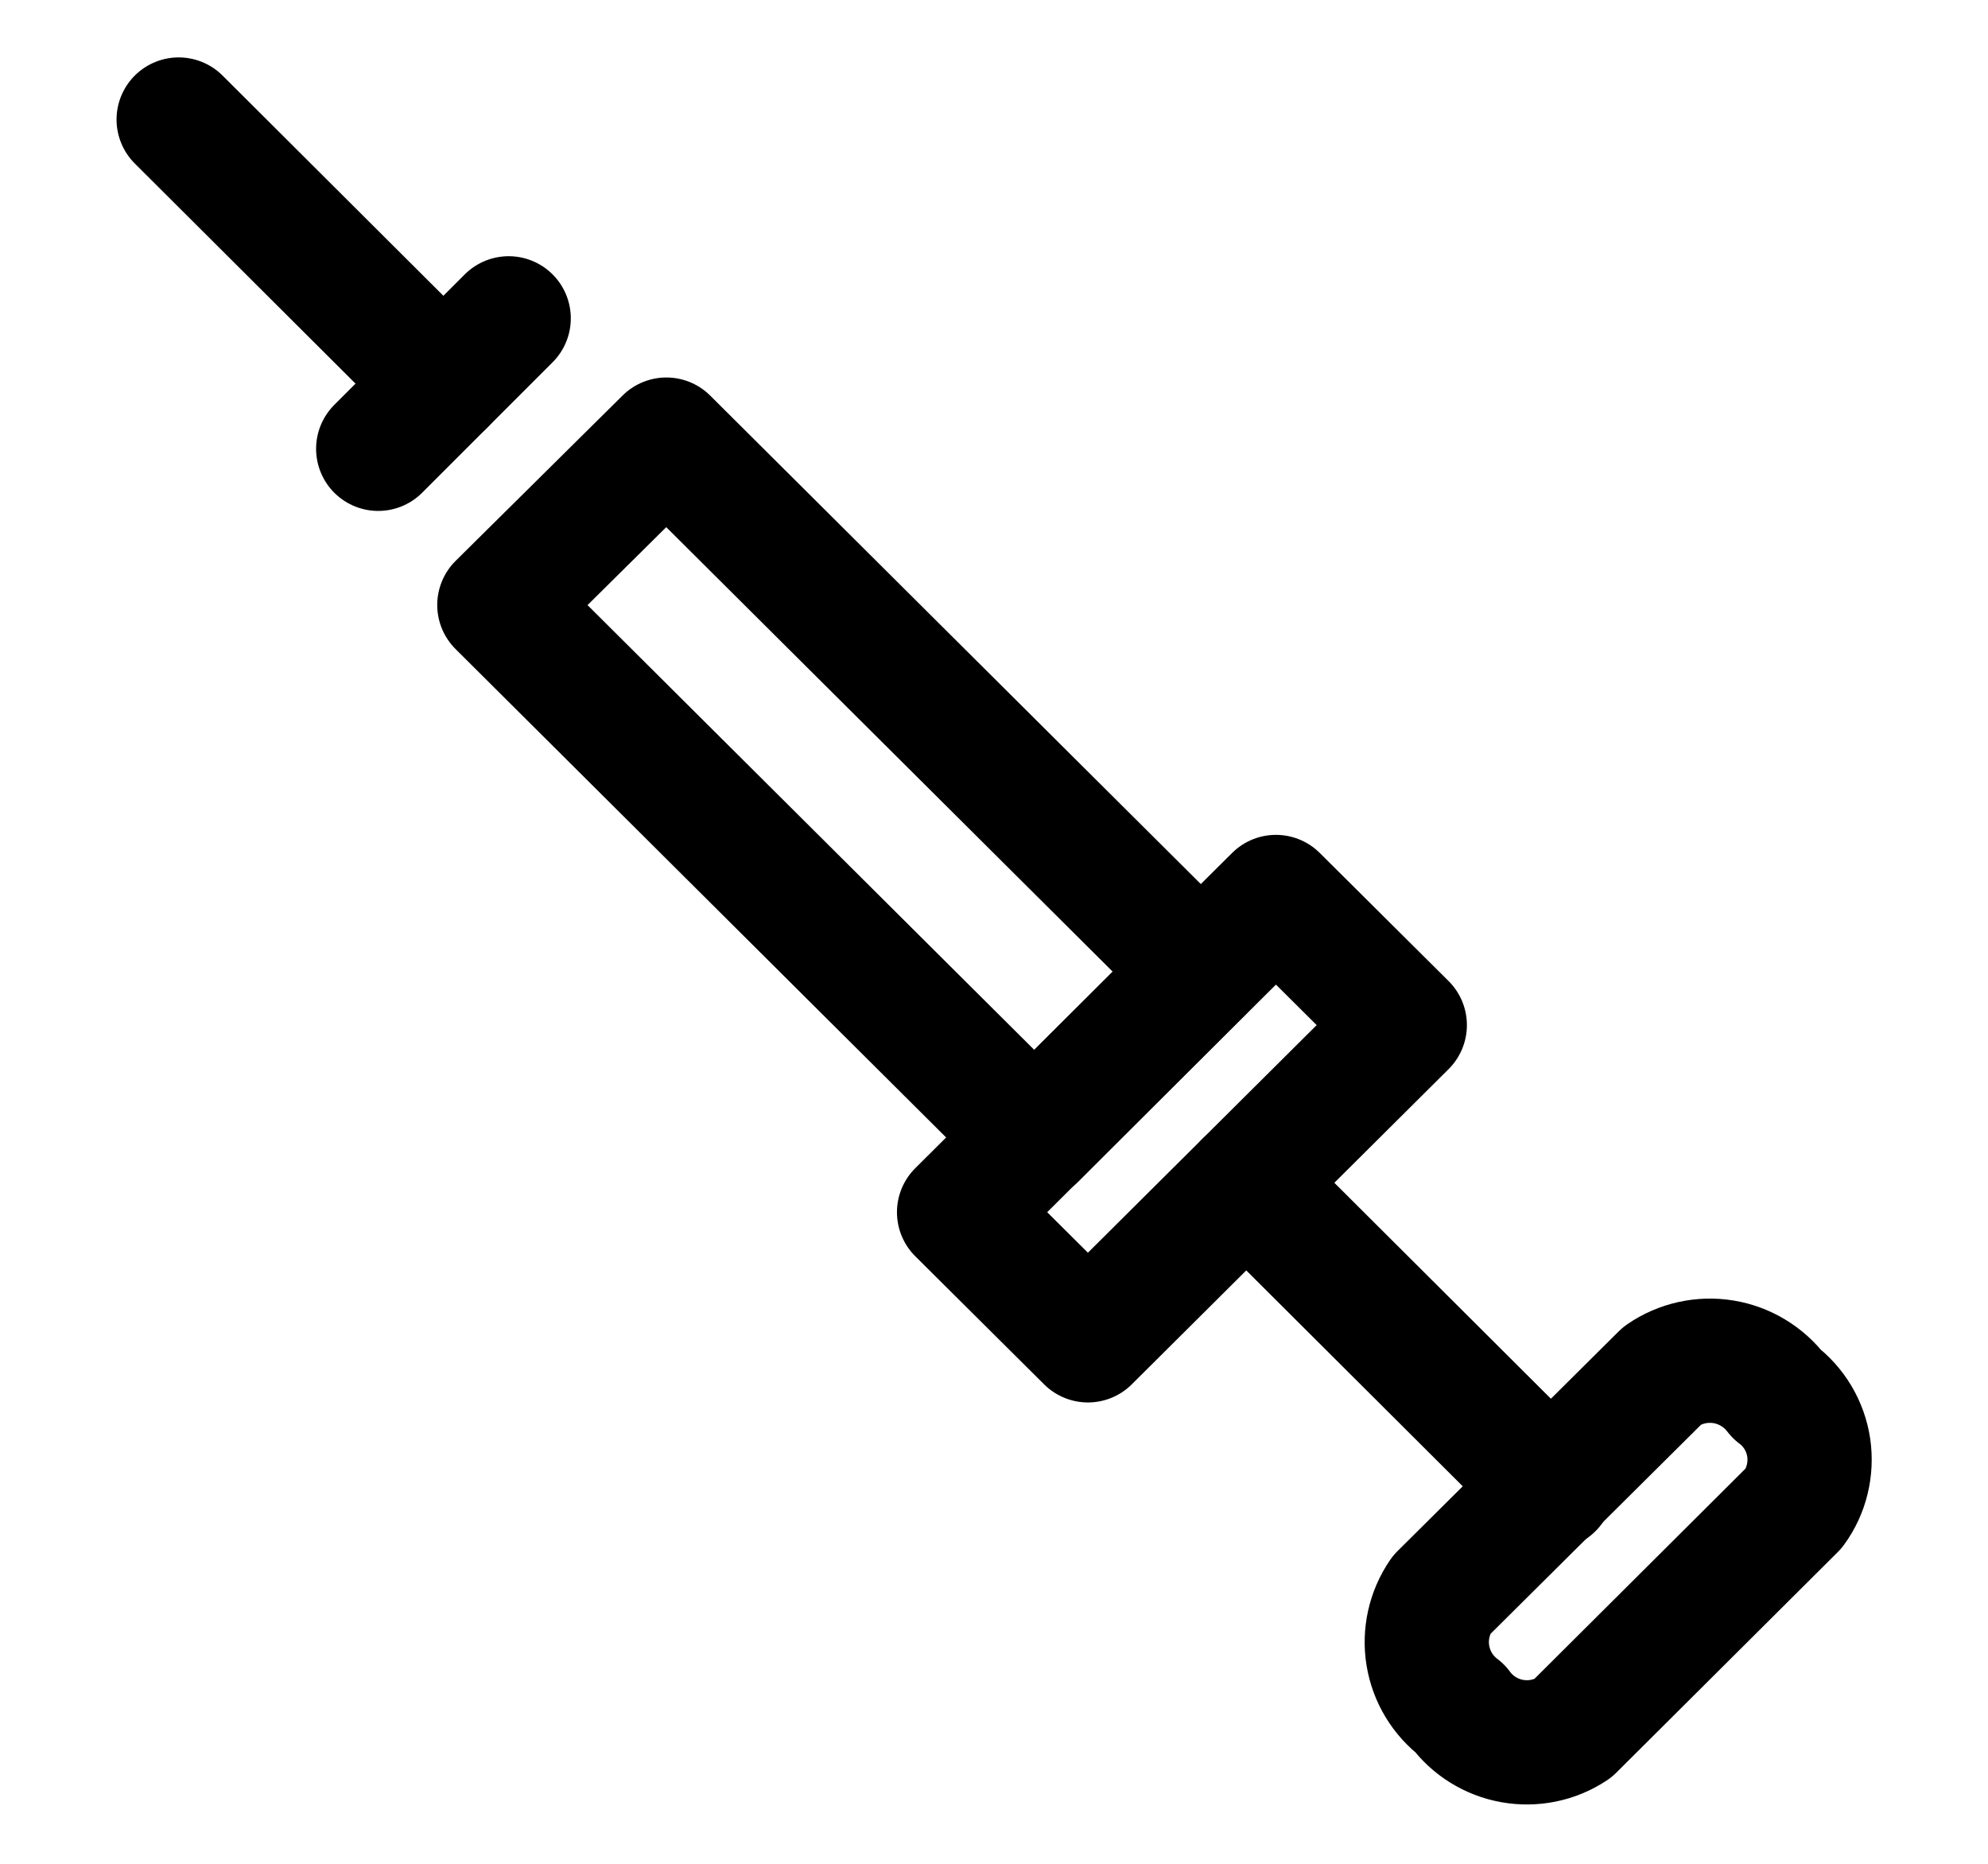 <svg width="16" height="15" viewBox="0 0 16 15" fill="none" xmlns="http://www.w3.org/2000/svg">
  <g clip-path="url(#clip0_489_54023)">
    <path d="M9.663 7.819L8.325 9.156L4.019 4.869L5.363 3.538L9.663 7.819Z" stroke="black" stroke-linecap="round" stroke-linejoin="round"/>
    <path d="M3.044 3.612L4.094 2.562" stroke="black" stroke-linecap="round" stroke-linejoin="round"/>
    <path d="M1.438 0.962L3.569 3.087" stroke="black" stroke-linecap="round" stroke-linejoin="round"/>
    <path d="M11.306 8.25L8.756 10.787L7.719 9.756L10.269 7.219L11.306 8.25Z" stroke="black" stroke-linecap="round" stroke-linejoin="round"/>
    <path d="M14.438 12.137L12.656 13.912C12.513 14.007 12.339 14.042 12.171 14.012C12.002 13.982 11.851 13.888 11.75 13.75C11.612 13.646 11.52 13.494 11.492 13.324C11.464 13.154 11.503 12.98 11.6 12.838L13.381 11.069C13.524 10.971 13.7 10.932 13.871 10.96C14.042 10.988 14.195 11.081 14.3 11.219C14.439 11.323 14.531 11.478 14.557 11.65C14.582 11.822 14.54 11.997 14.438 12.137Z" stroke="black" stroke-linecap="round" stroke-linejoin="round"/>
    <path d="M10.031 9.519L12.488 11.969" stroke="black" stroke-linecap="round" stroke-linejoin="round"/>
  </g>
  <defs>
    <clipPath id="clip0_489_54023">
      <rect width="15" height="15" fill="white" transform="translate(0.5)"/>
    </clipPath>
  </defs>
</svg>
